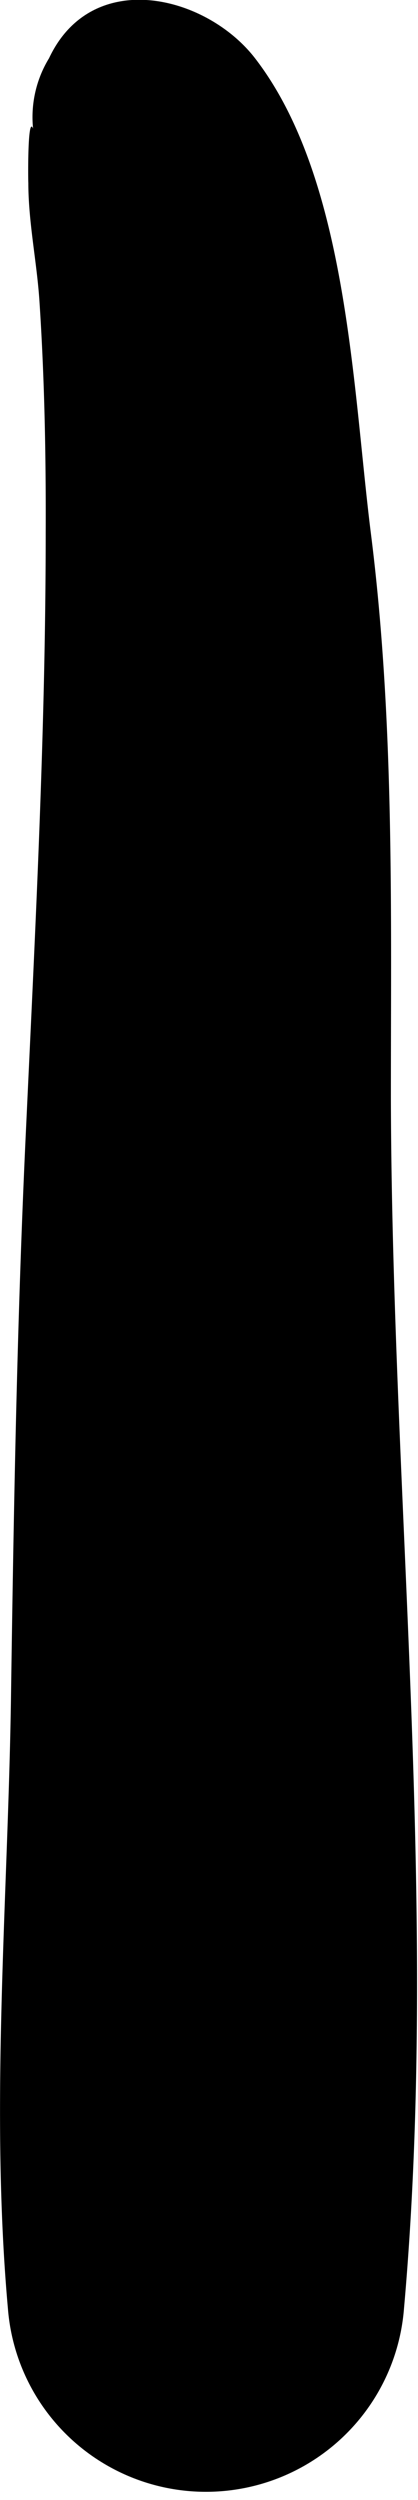 <svg xmlns="http://www.w3.org/2000/svg" viewBox="0 0 13.72 82.02"><title>Asset 415</title><g id="Layer_2" data-name="Layer 2"><g id="Layer_1-2" data-name="Layer 1"><path d="M1.15,4.46C.9,3.28.92,5.87.93,6c0,1.26.27,2.55.36,3.81.17,2.54.22,5.1.21,7.65,0,6.49-.34,13-.64,19.45C.56,43.19.45,49.46.36,55.74c-.1,6.6-.69,13.42-.1,20a6.52,6.52,0,0,0,13,0c1.16-13.06-.4-26.63-.43-39.74,0-6.19.12-12.38-.66-18.53-.6-4.79-.76-11.62-3.8-15.56-1.6-2.07-5.35-3-6.76,0a3.71,3.71,0,0,0-.49,2.56Z"/></g></g></svg>